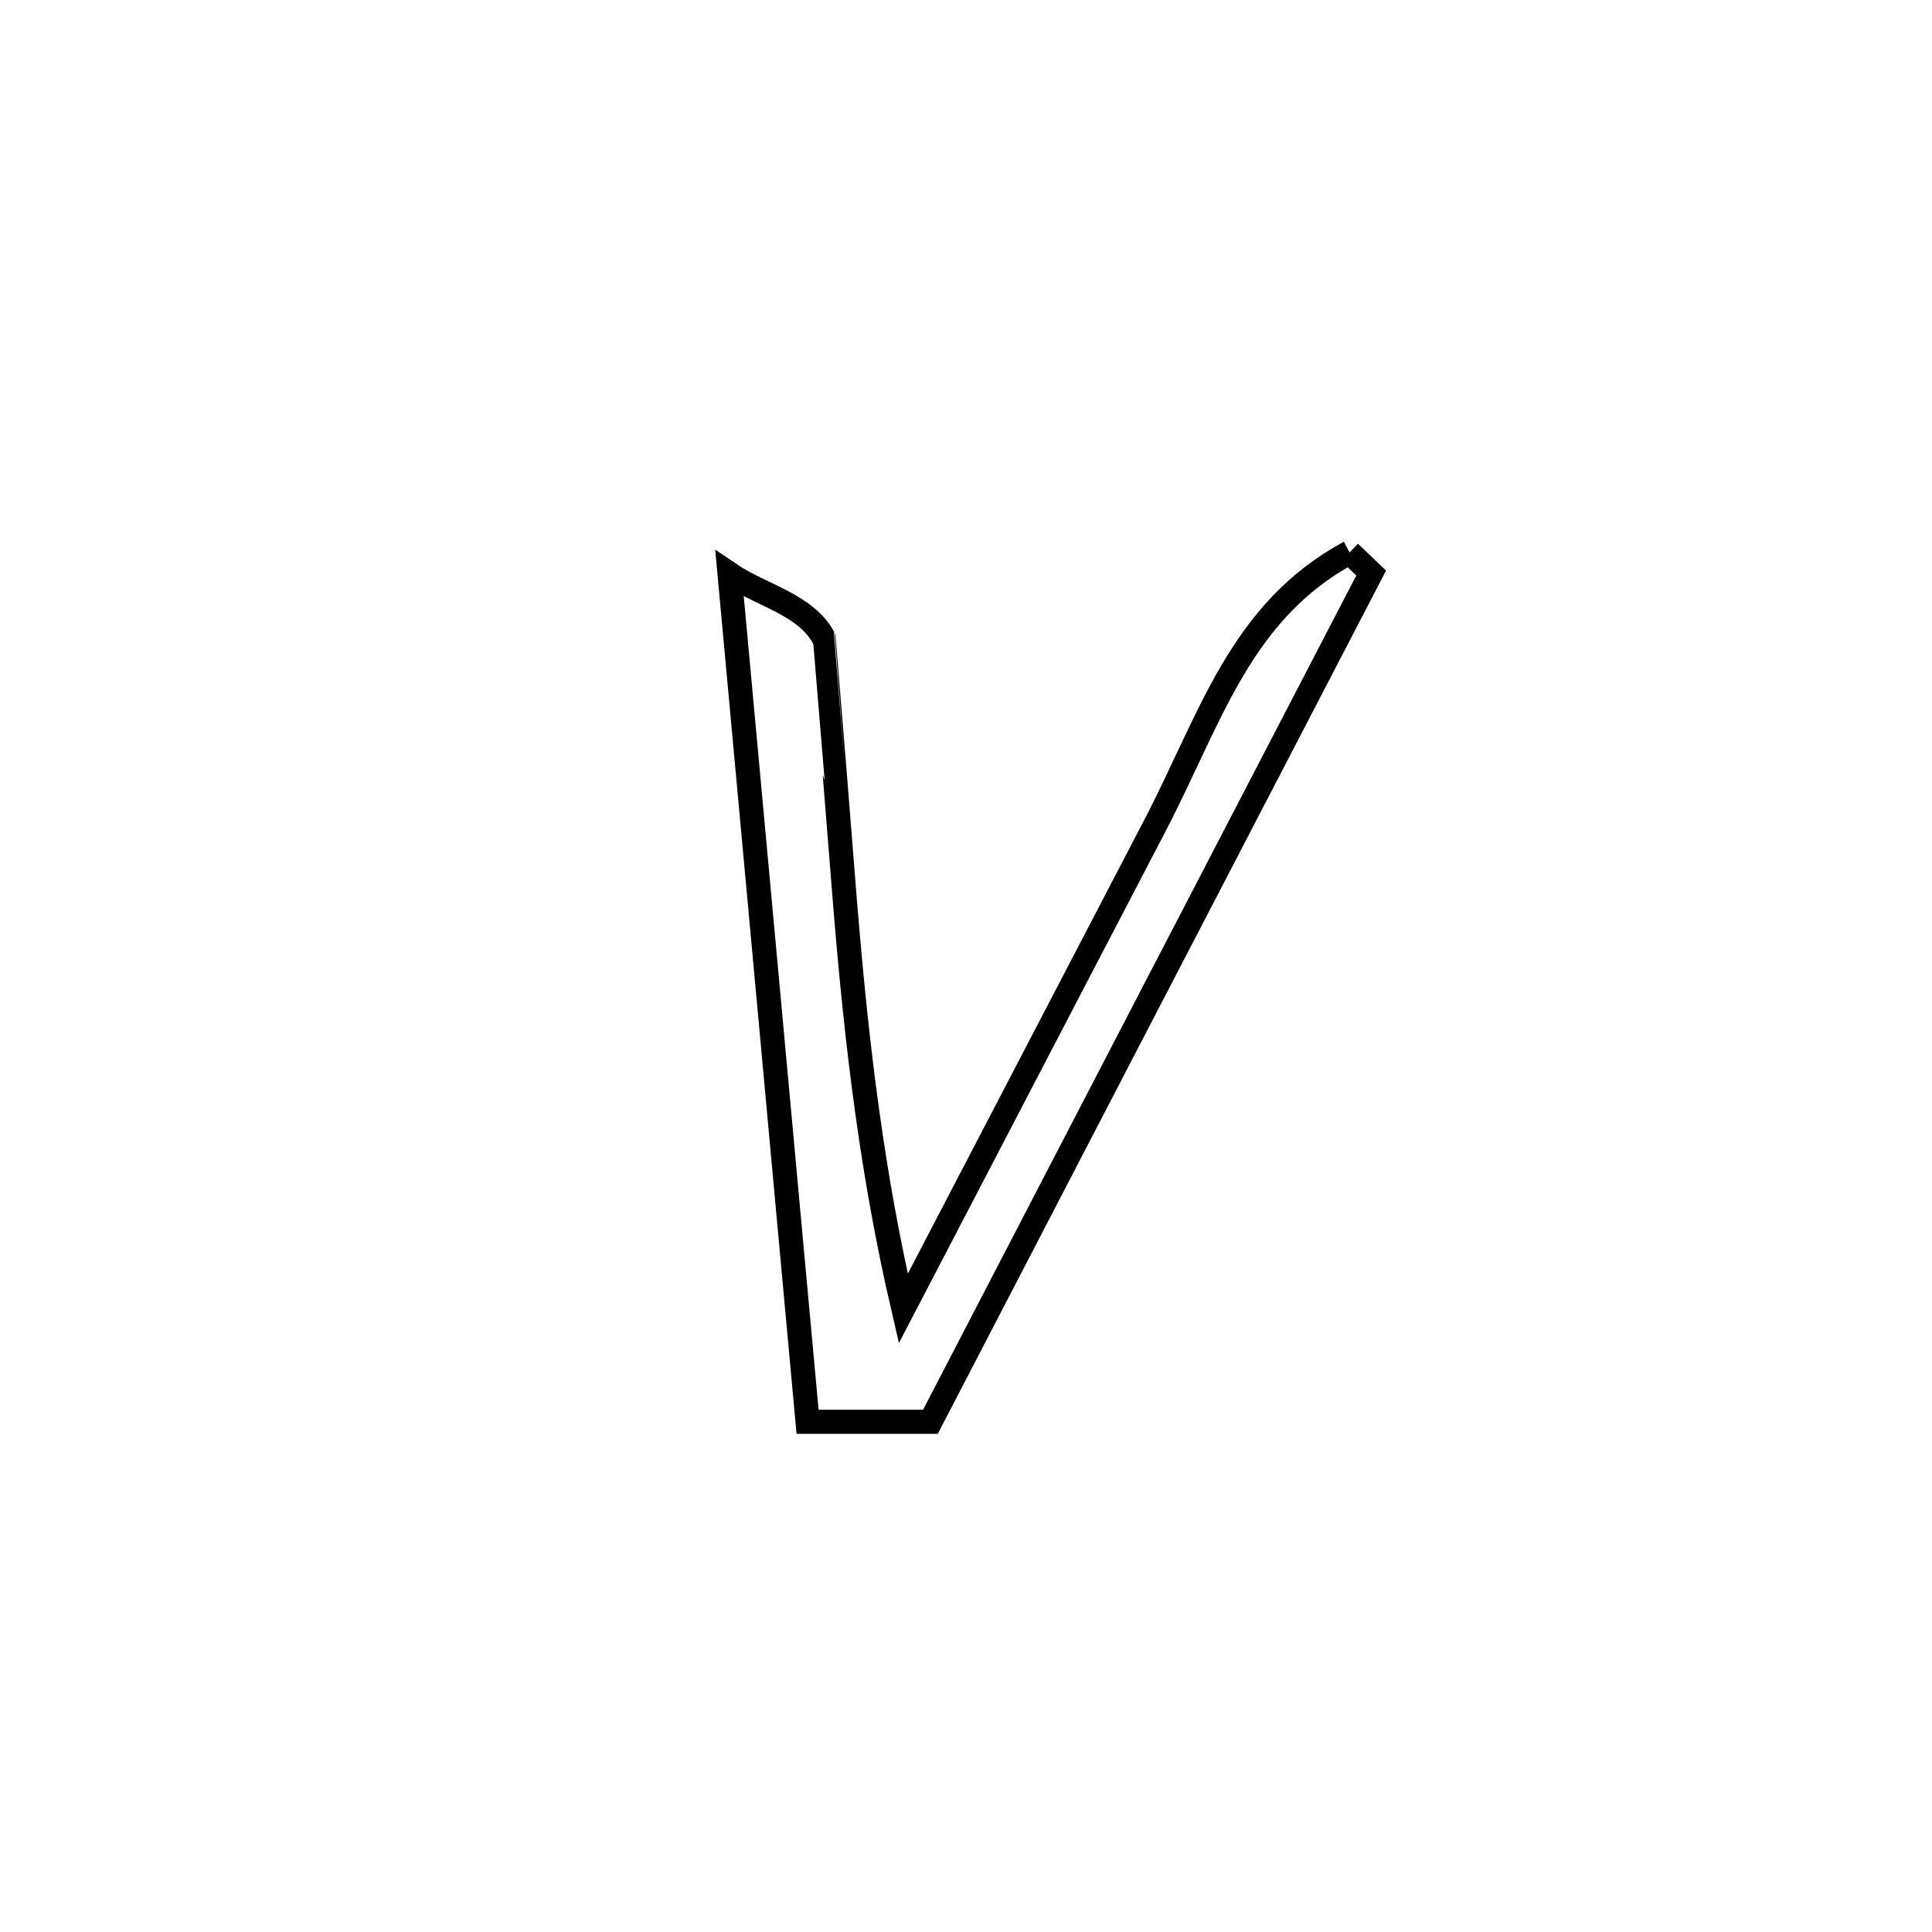 <svg xmlns="http://www.w3.org/2000/svg" viewBox="0.0 0.0 24.0 24.0" height="200px" width="200px"><path fill="none" stroke="black" stroke-width=".3" stroke-opacity="1.0"  filling="0" d="M16.765 6.862 L16.765 6.862 C16.854 6.948 16.943 7.033 17.033 7.119 L17.033 7.119 C16.12 8.876 15.208 10.633 14.295 12.39 C13.383 14.148 12.47 15.905 11.558 17.662 L11.558 17.662 C11.049 17.662 10.541 17.662 10.032 17.662 L10.032 17.662 C9.871 15.907 9.709 14.151 9.548 12.396 C9.386 10.641 9.225 8.885 9.063 7.13 L9.063 7.13 C9.453 7.395 10.013 7.509 10.233 7.926 C10.235 7.929 10.504 11.294 10.504 11.297 C10.645 13.001 10.834 14.59 11.221 16.255 L11.221 16.255 C12.262 14.258 13.303 12.26 14.343 10.263 C15.044 8.919 15.403 7.597 16.765 6.862 L16.765 6.862"></path></svg>